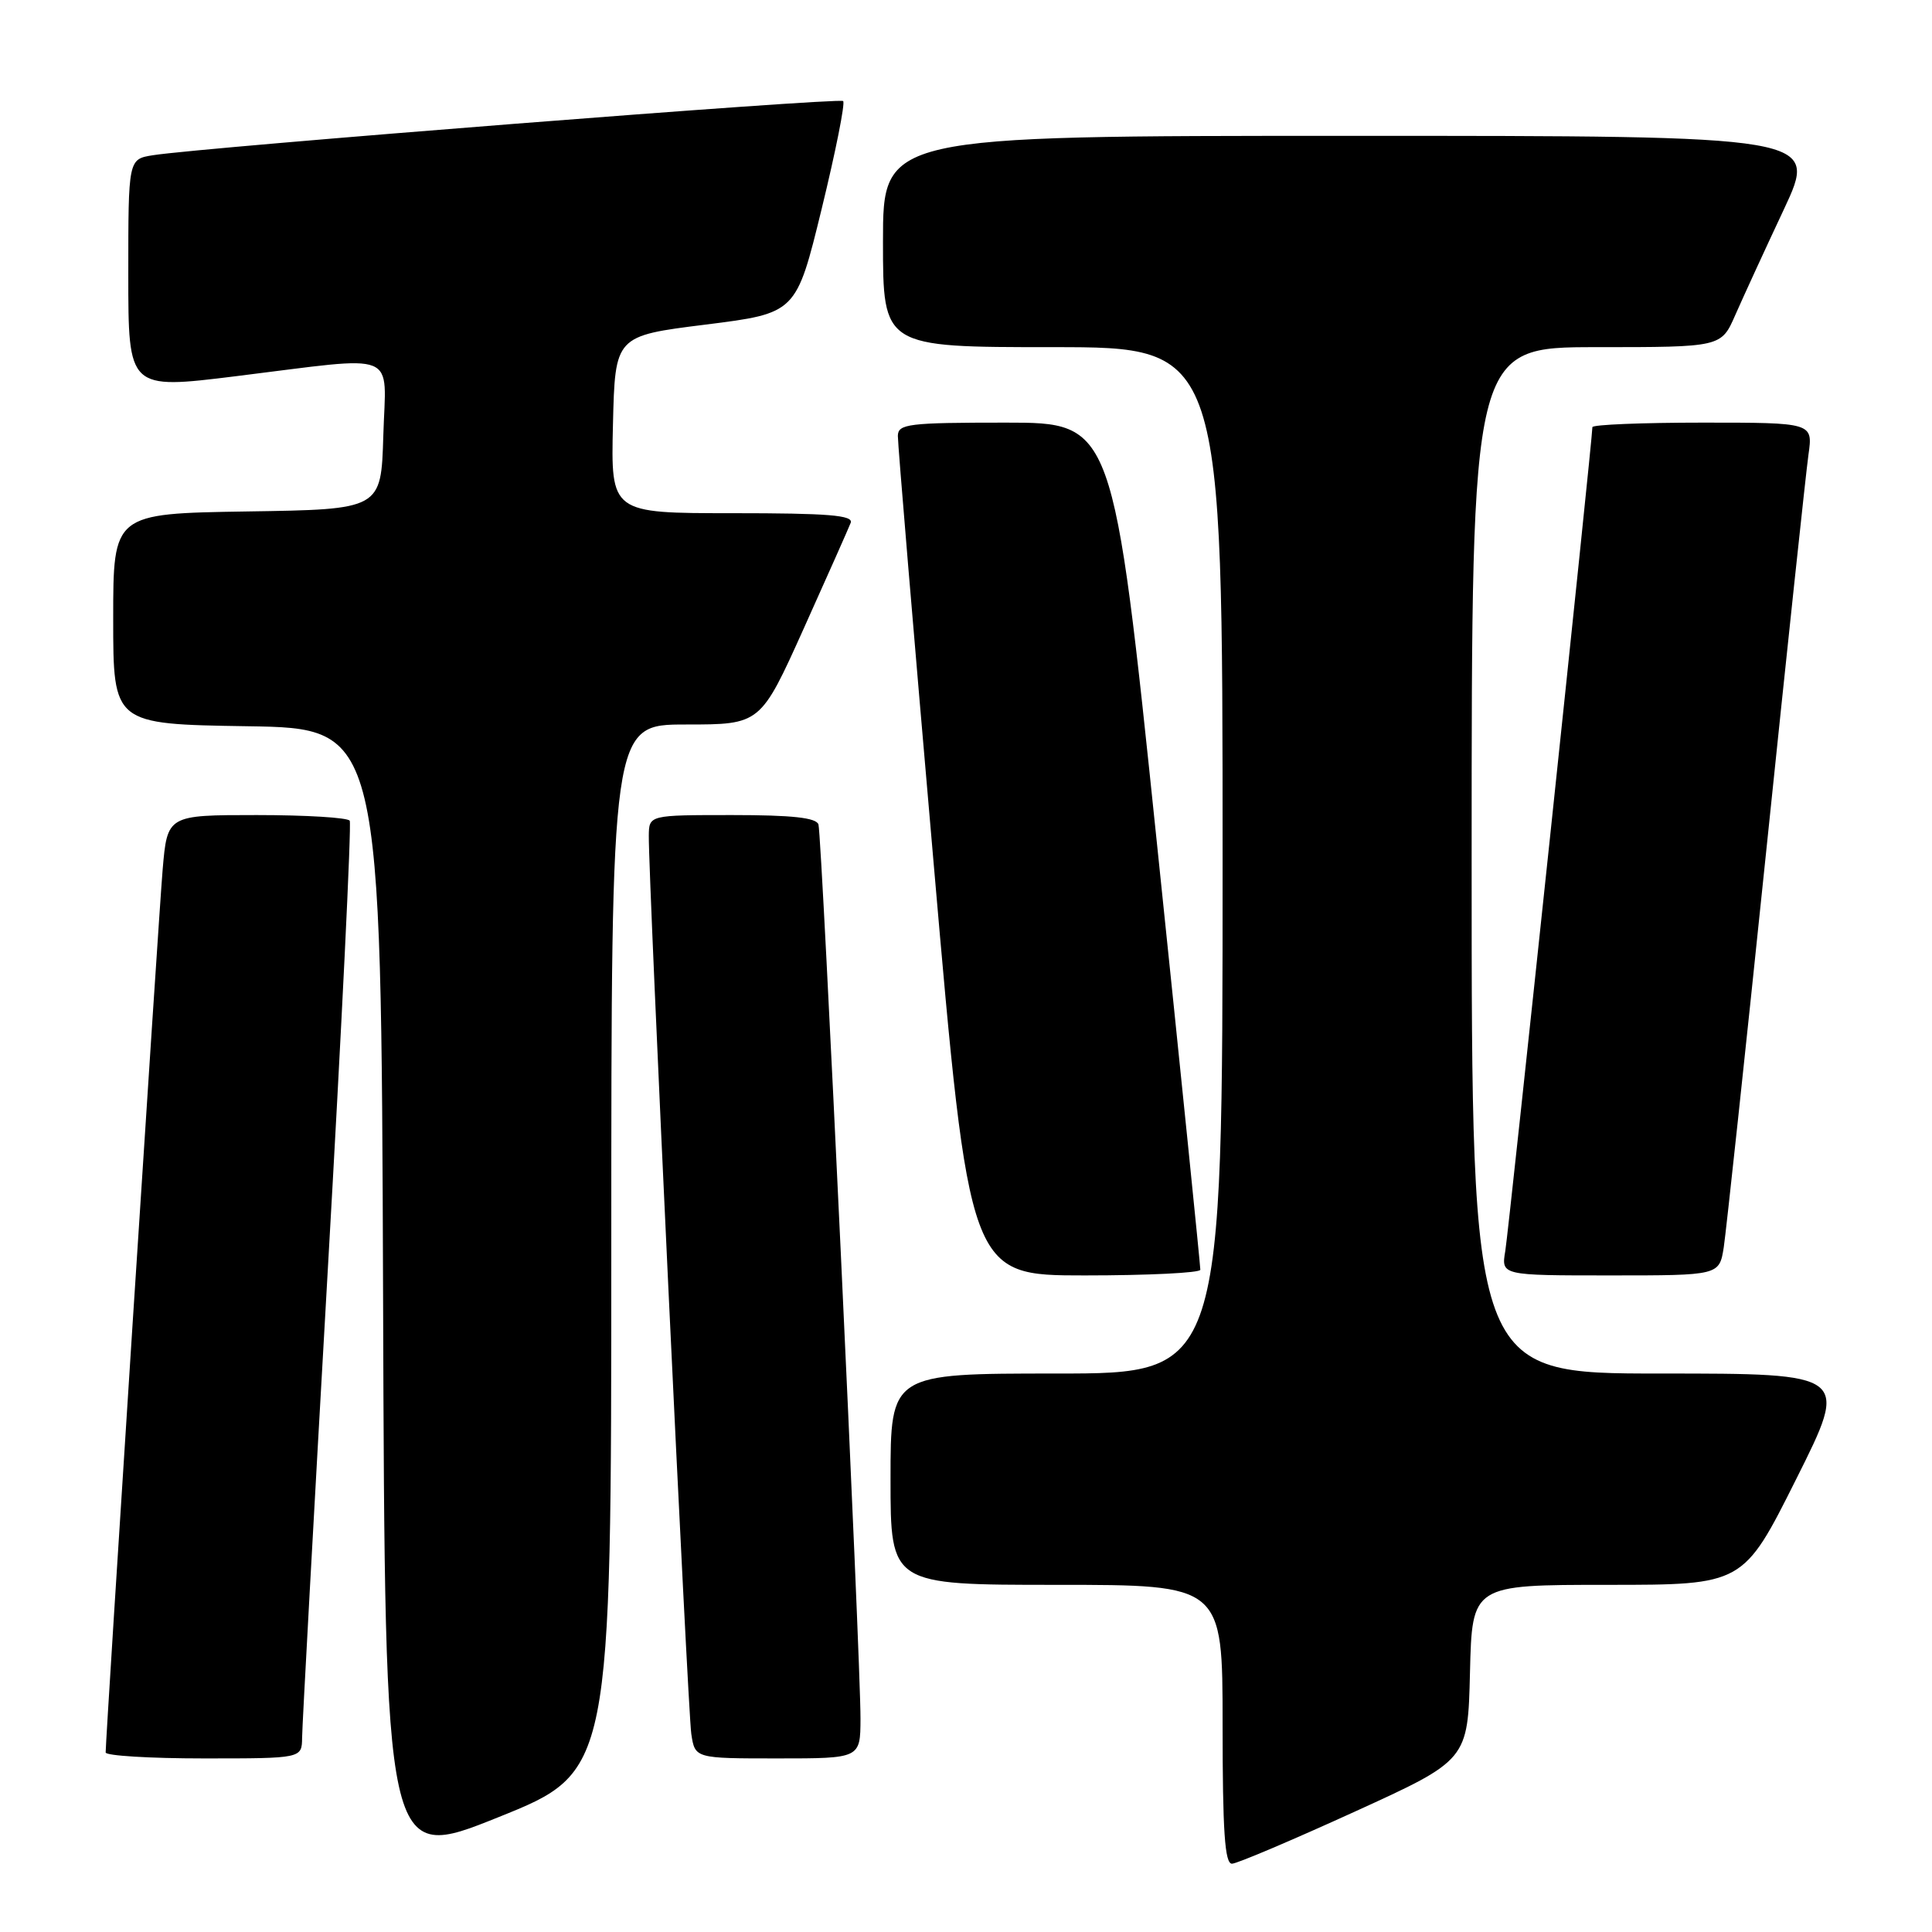 <?xml version="1.0" encoding="UTF-8" standalone="no"?>
<!DOCTYPE svg PUBLIC "-//W3C//DTD SVG 1.1//EN" "http://www.w3.org/Graphics/SVG/1.1/DTD/svg11.dtd" >
<svg xmlns="http://www.w3.org/2000/svg" xmlns:xlink="http://www.w3.org/1999/xlink" version="1.1" viewBox="0 0 256 256">
 <g >
 <path fill="currentColor"
d=" M 81.00 165.39 C 81.00 96.00 81.00 96.00 90.89 96.00 C 100.77 96.00 100.77 96.00 106.50 83.28 C 109.65 76.28 112.45 69.98 112.72 69.28 C 113.11 68.27 109.76 68.00 97.08 68.00 C 80.94 68.00 80.94 68.00 81.22 56.26 C 81.50 44.51 81.50 44.51 93.50 43.01 C 105.50 41.50 105.50 41.50 108.87 27.70 C 110.72 20.11 112.01 13.67 111.72 13.39 C 111.23 12.89 26.82 19.52 20.25 20.57 C 17.00 21.09 17.00 21.09 17.00 36.35 C 17.00 51.61 17.00 51.61 31.25 49.85 C 53.25 47.14 51.12 46.28 50.79 57.75 C 50.50 67.50 50.50 67.50 32.75 67.77 C 15.00 68.05 15.00 68.05 15.00 82.00 C 15.00 95.95 15.00 95.95 32.75 96.23 C 50.50 96.50 50.50 96.50 50.76 171.66 C 51.01 246.83 51.01 246.83 66.01 240.80 C 81.00 234.78 81.00 234.78 81.00 165.39 Z  M 179.50 240.06 C 194.50 233.22 194.50 233.22 194.78 221.61 C 195.06 210.00 195.06 210.00 213.03 210.00 C 230.99 210.00 230.99 210.00 238.00 196.00 C 245.01 182.00 245.01 182.00 220.01 182.00 C 195.00 182.00 195.00 182.00 195.00 114.00 C 195.00 46.00 195.00 46.00 211.54 46.00 C 228.07 46.00 228.07 46.00 229.93 41.75 C 230.96 39.41 233.85 33.11 236.37 27.75 C 240.93 18.00 240.93 18.00 178.97 18.00 C 117.00 18.00 117.00 18.00 117.00 32.00 C 117.00 46.00 117.00 46.00 139.50 46.00 C 162.00 46.00 162.00 46.00 162.00 114.00 C 162.00 182.00 162.00 182.00 140.00 182.00 C 118.00 182.00 118.00 182.00 118.00 196.00 C 118.00 210.00 118.00 210.00 140.00 210.00 C 162.00 210.00 162.00 210.00 162.00 228.50 C 162.00 242.66 162.29 246.99 163.25 246.95 C 163.94 246.93 171.25 243.82 179.50 240.06 Z  M 40.03 230.25 C 40.04 228.74 41.57 200.95 43.42 168.50 C 45.28 136.05 46.59 109.16 46.34 108.75 C 46.09 108.34 40.55 108.00 34.03 108.00 C 22.17 108.00 22.17 108.00 21.55 115.25 C 21.01 121.64 14.00 230.17 14.00 232.21 C 14.00 232.64 19.85 233.00 27.00 233.00 C 40.00 233.00 40.00 233.00 40.03 230.25 Z  M 114.02 227.75 C 114.05 220.11 108.91 110.73 108.45 109.25 C 108.17 108.35 104.98 108.00 97.03 108.00 C 86.00 108.00 86.00 108.00 85.97 110.75 C 85.91 116.34 91.13 226.61 91.60 229.75 C 92.09 233.00 92.09 233.00 103.05 233.00 C 114.00 233.00 114.00 233.00 114.02 227.75 Z  M 159.05 168.25 C 159.07 167.84 156.49 142.41 153.30 111.75 C 147.51 56.00 147.51 56.00 133.26 56.00 C 120.36 56.00 119.00 56.17 118.97 57.75 C 118.95 58.71 121.08 84.14 123.70 114.25 C 128.45 169.00 128.45 169.00 143.73 169.00 C 152.13 169.00 159.02 168.66 159.05 168.25 Z  M 228.41 165.25 C 228.72 163.19 231.25 139.68 234.01 113.00 C 236.77 86.33 239.30 62.59 239.63 60.25 C 240.23 56.00 240.23 56.00 225.61 56.00 C 217.58 56.00 211.00 56.27 211.00 56.60 C 211.00 58.25 199.93 162.95 199.46 165.75 C 198.91 169.00 198.91 169.00 213.37 169.00 C 227.82 169.00 227.82 169.00 228.41 165.25 Z "/>
</g>
</svg>
